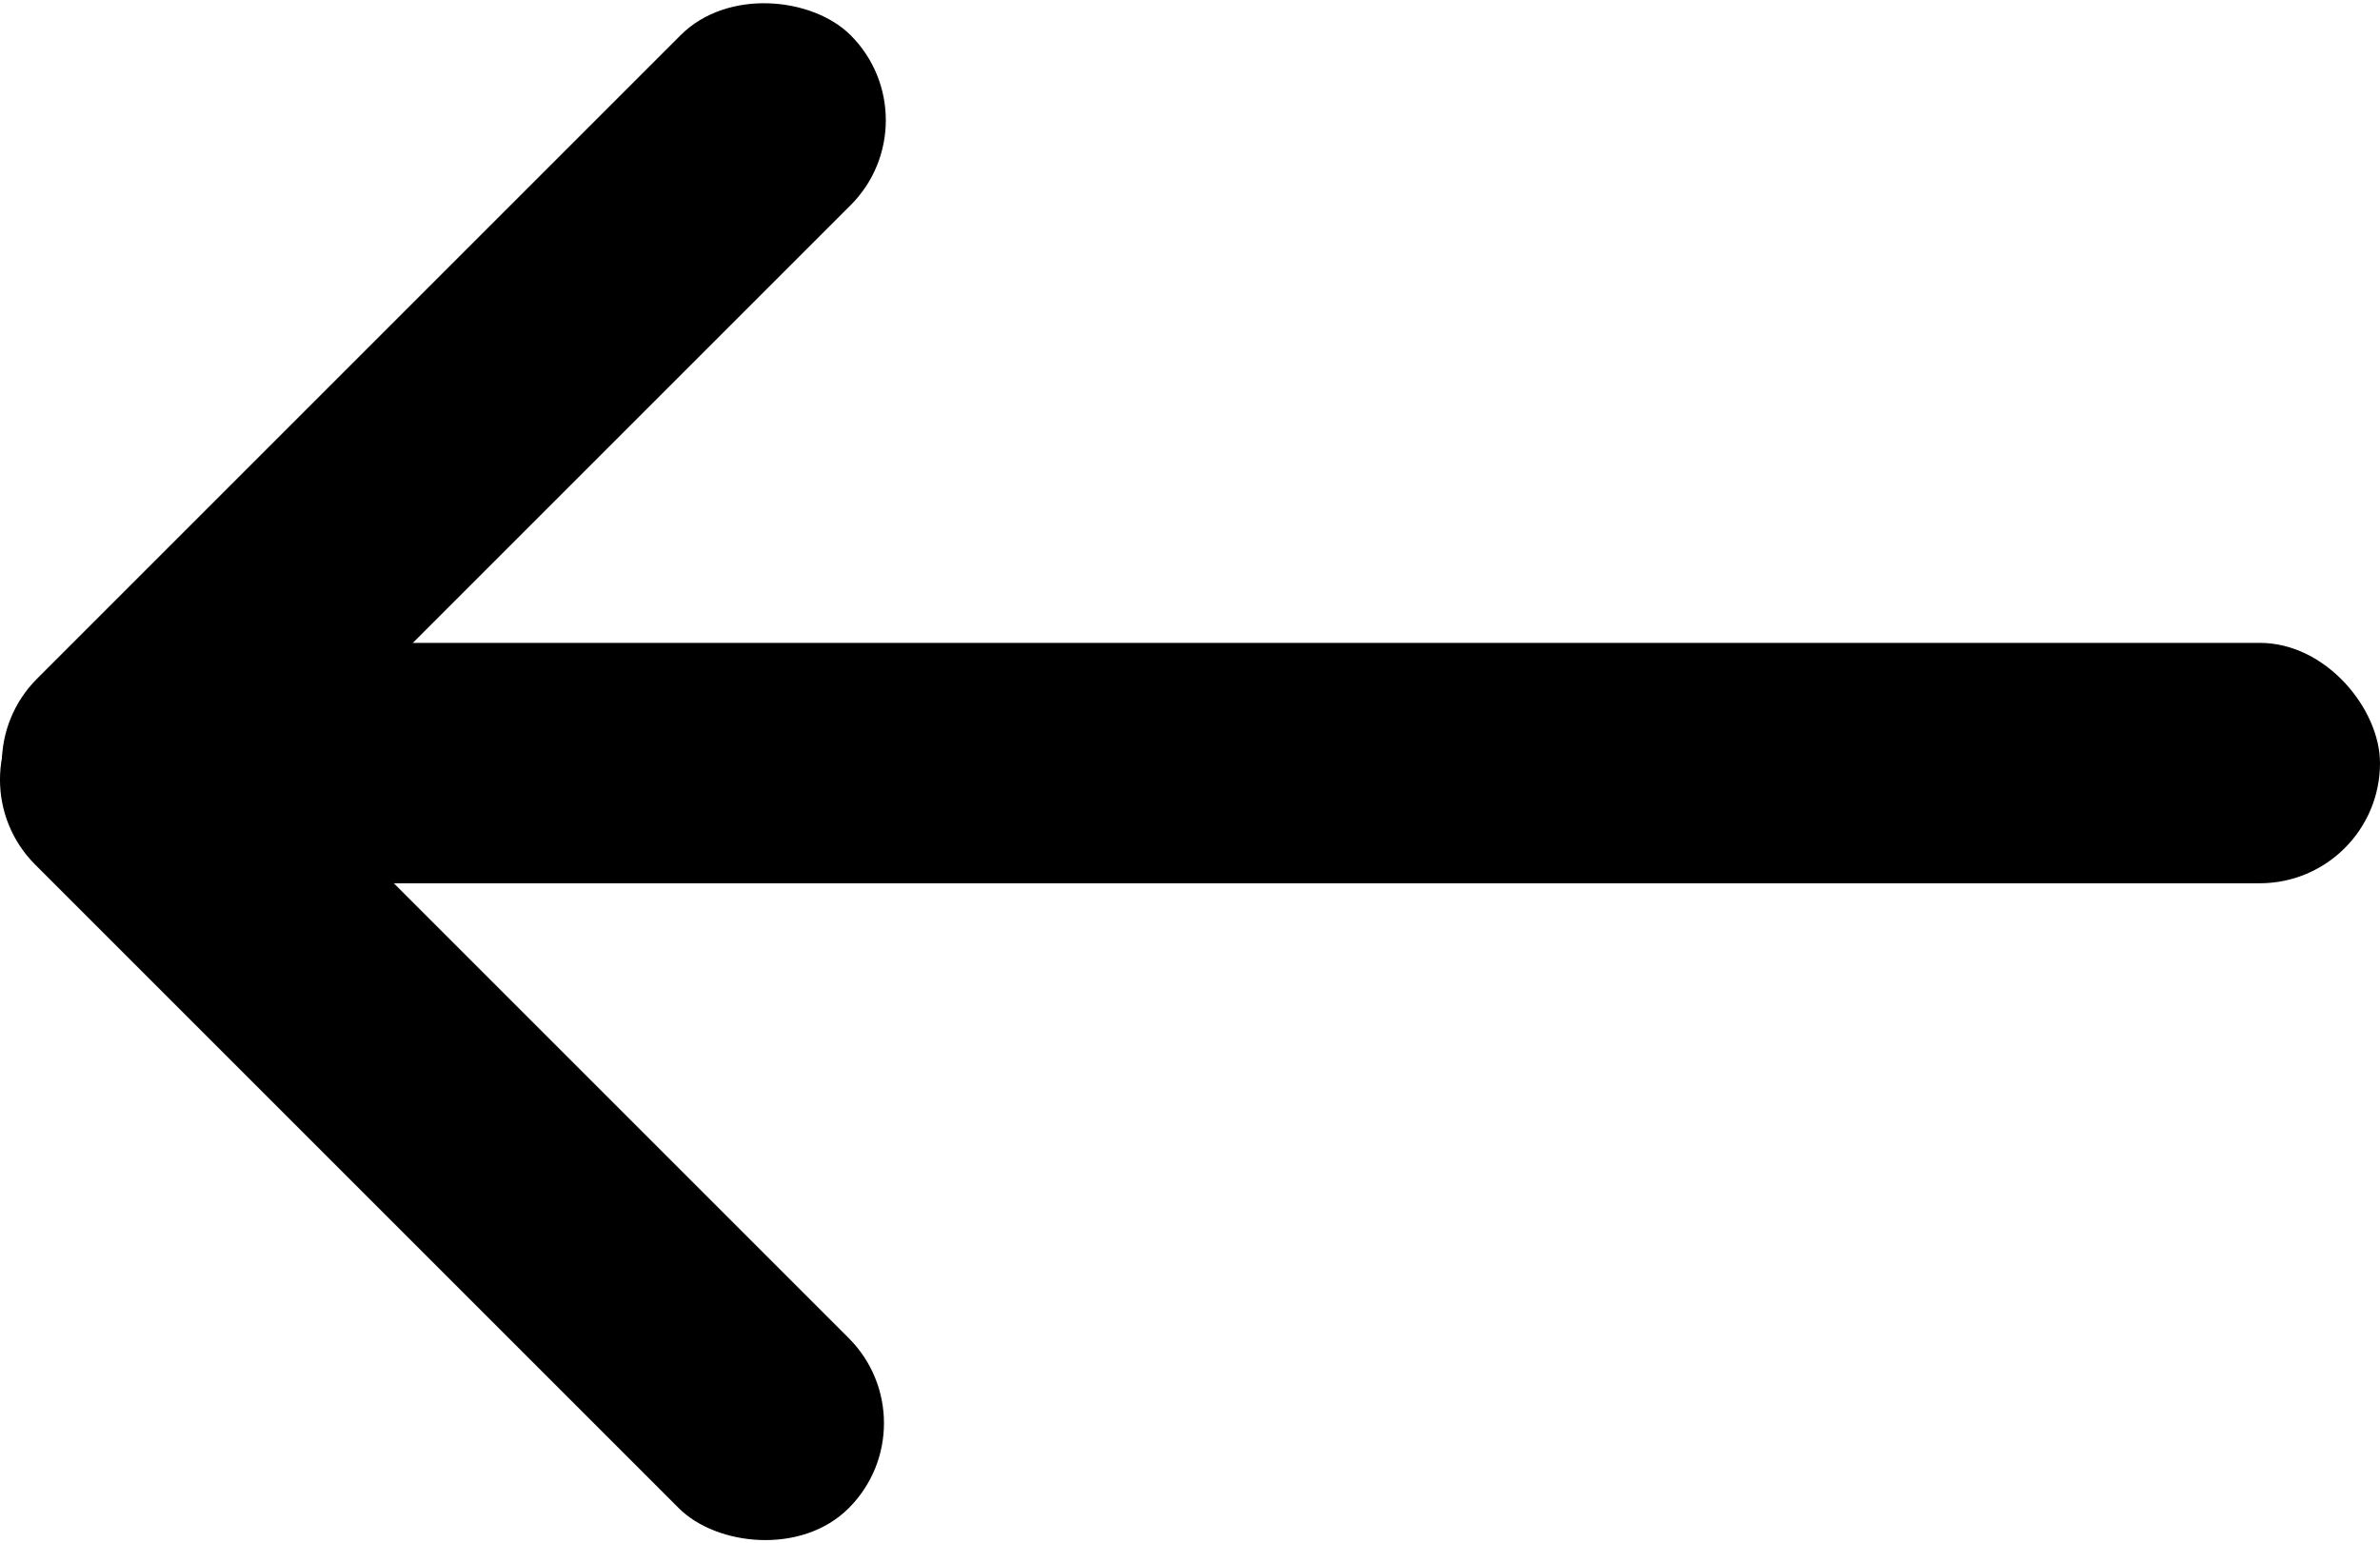 <?xml version="1.0" encoding="UTF-8"?>
<svg id="Layer_1" data-name="Layer 1" xmlns="http://www.w3.org/2000/svg" viewBox="0 0 534.56 346.68">
  <defs>
    <style>
      .cls-1 {
        stroke-width: 0px;
      }
    </style>
  </defs>
  <rect class="cls-1" x="8.56" y="144.41" width="526" height="54" rx="27" ry="27" transform="translate(543.12 342.82) rotate(180)"/>
  <rect class="cls-1" x="-29.52" y="72.27" width="258.42" height="54" rx="27" ry="27" transform="translate(-41 99.57) rotate(-45)"/>
  <rect class="cls-1" x="72.27" y="118.2" width="54" height="258.42" rx="27" ry="27" transform="translate(-145.87 142.66) rotate(-45)"/>
</svg>
